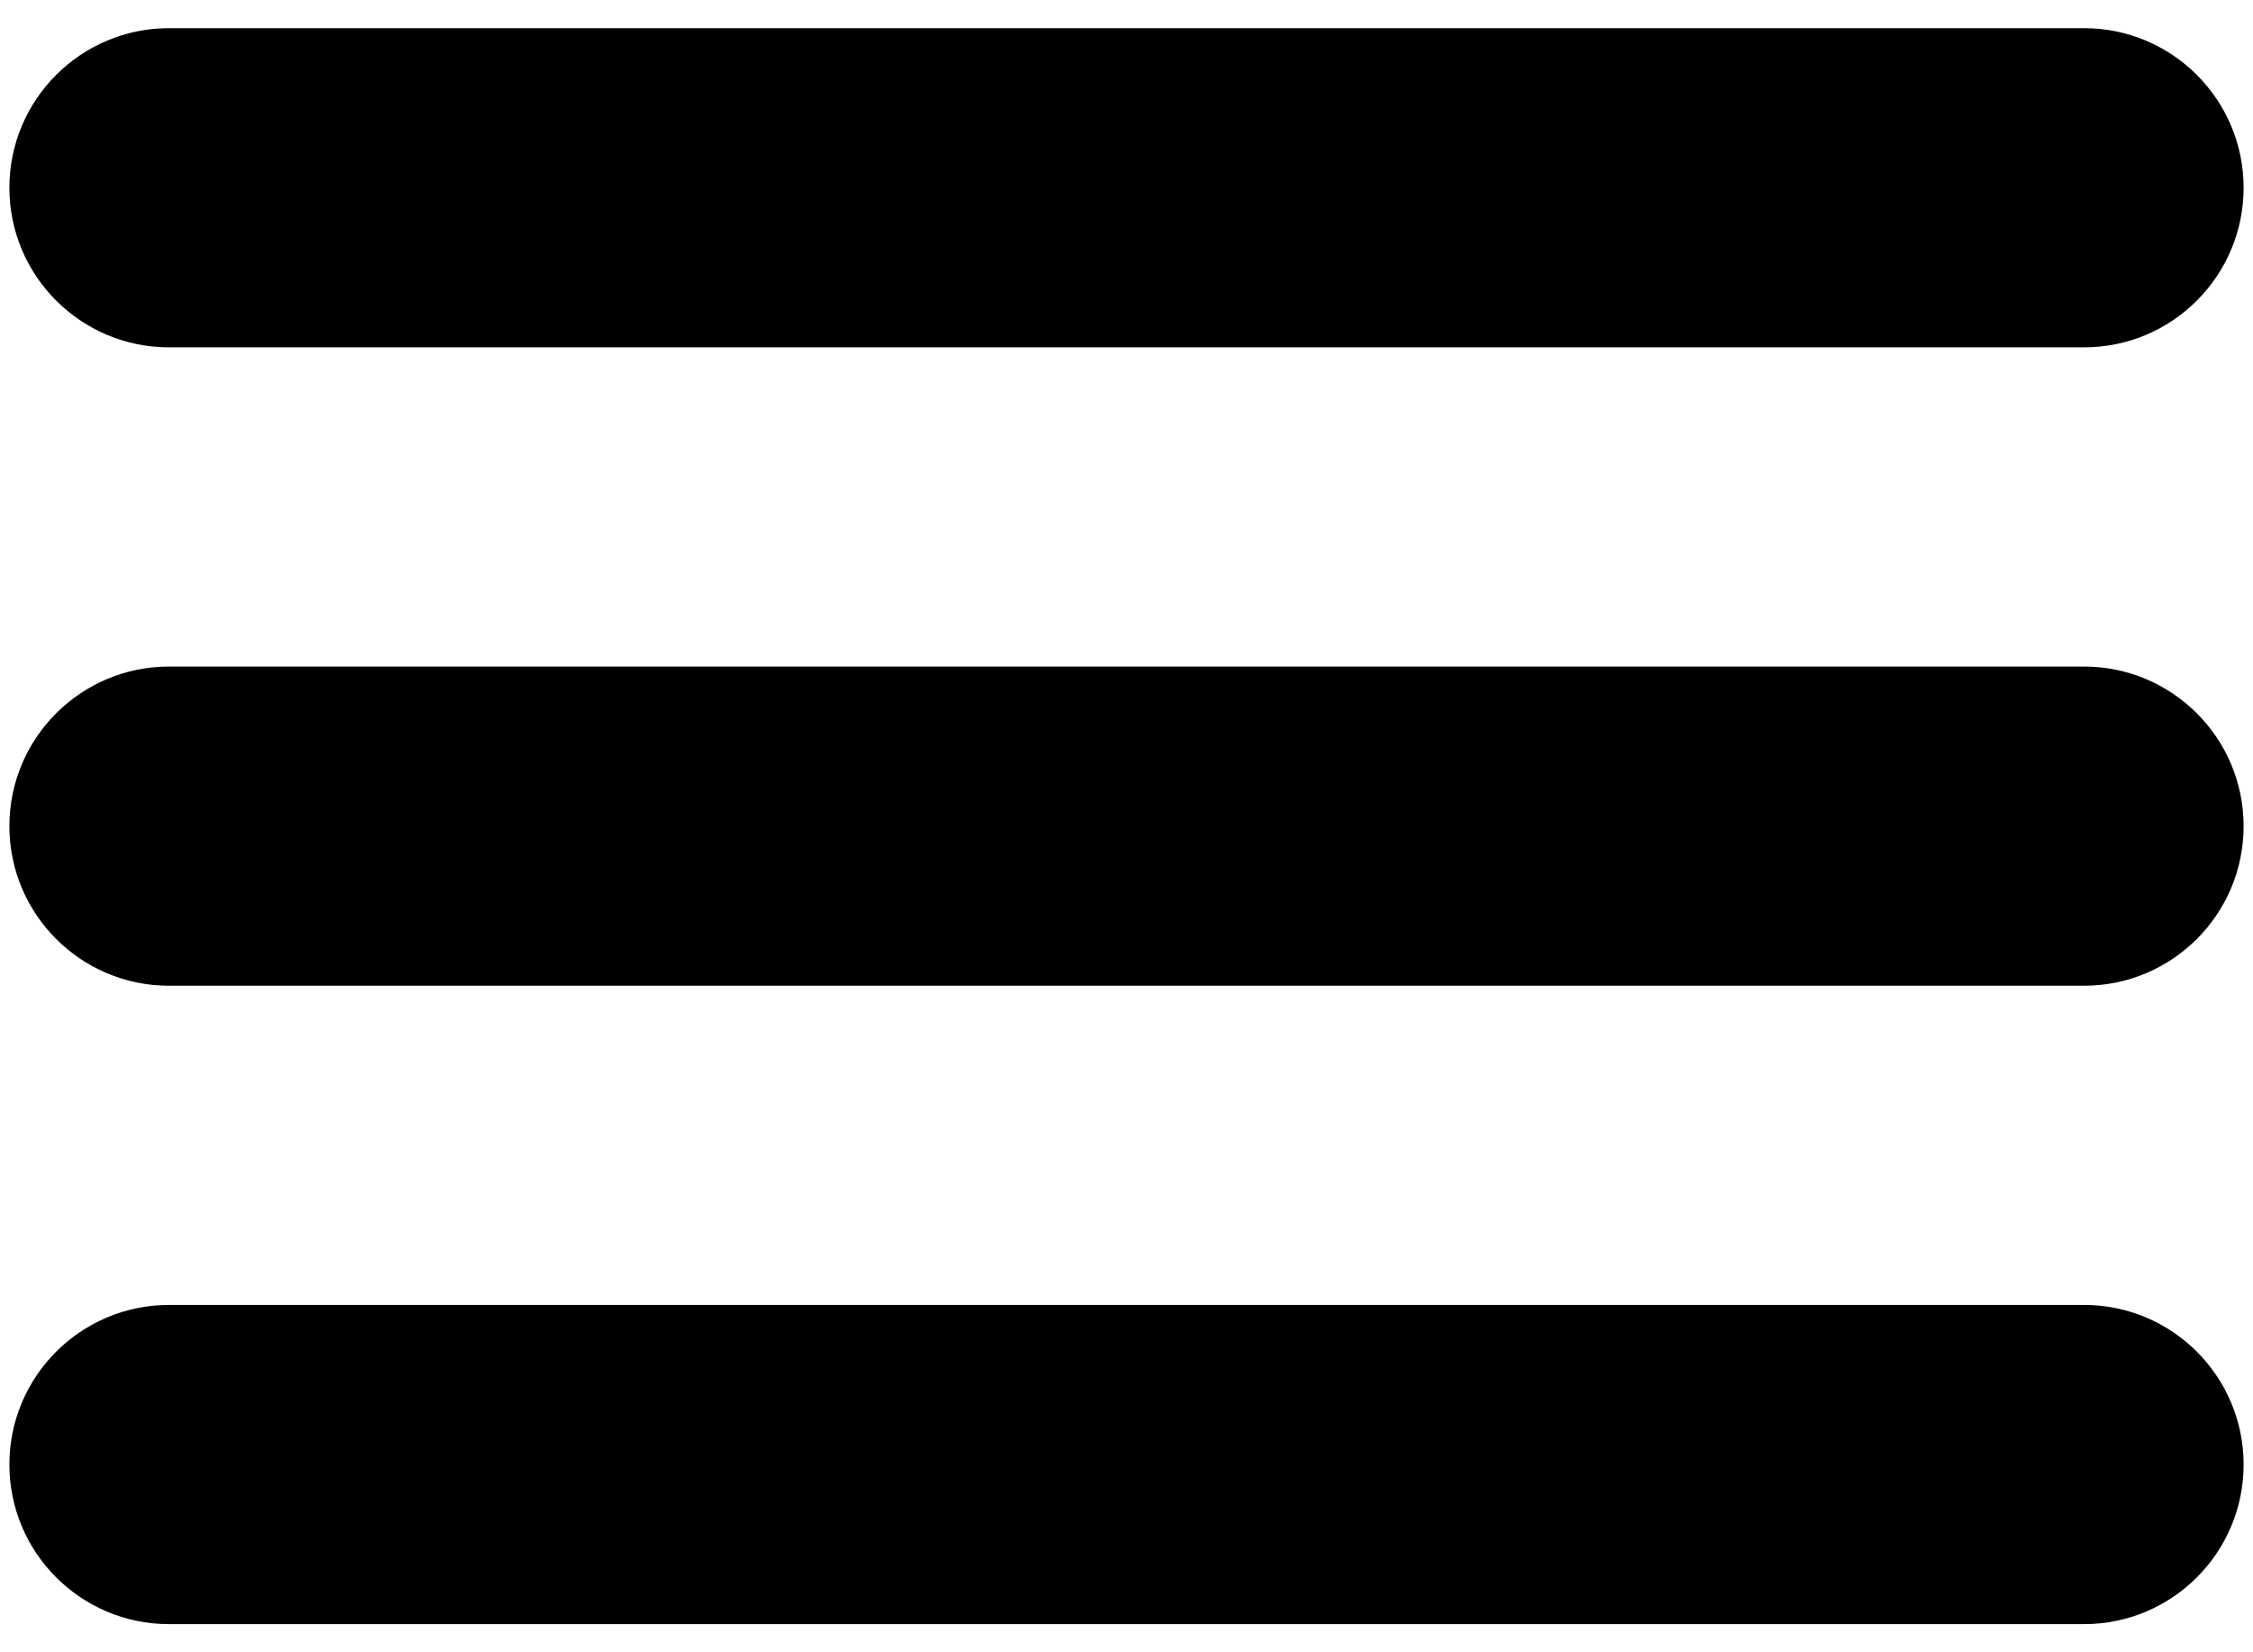 <svg width="30" height="22" viewBox="0 0 30 22" fill="none" xmlns="http://www.w3.org/2000/svg">
<path d="M2.25 4.625H27.75C28.923 4.625 29.875 3.673 29.875 2.5C29.875 1.327 28.923 0.375 27.75 0.375H2.25C1.077 0.375 0.125 1.327 0.125 2.5C0.125 3.673 1.077 4.625 2.25 4.625ZM27.75 8.875H2.25C1.077 8.875 0.125 9.827 0.125 11C0.125 12.173 1.077 13.125 2.25 13.125H27.75C28.923 13.125 29.875 12.173 29.875 11C29.875 9.827 28.923 8.875 27.75 8.875ZM27.75 17.375H2.25C1.077 17.375 0.125 18.327 0.125 19.5C0.125 20.673 1.077 21.625 2.25 21.625H27.75C28.923 21.625 29.875 20.673 29.875 19.5C29.875 18.327 28.923 17.375 27.75 17.375Z" fill="black"/>
</svg>
